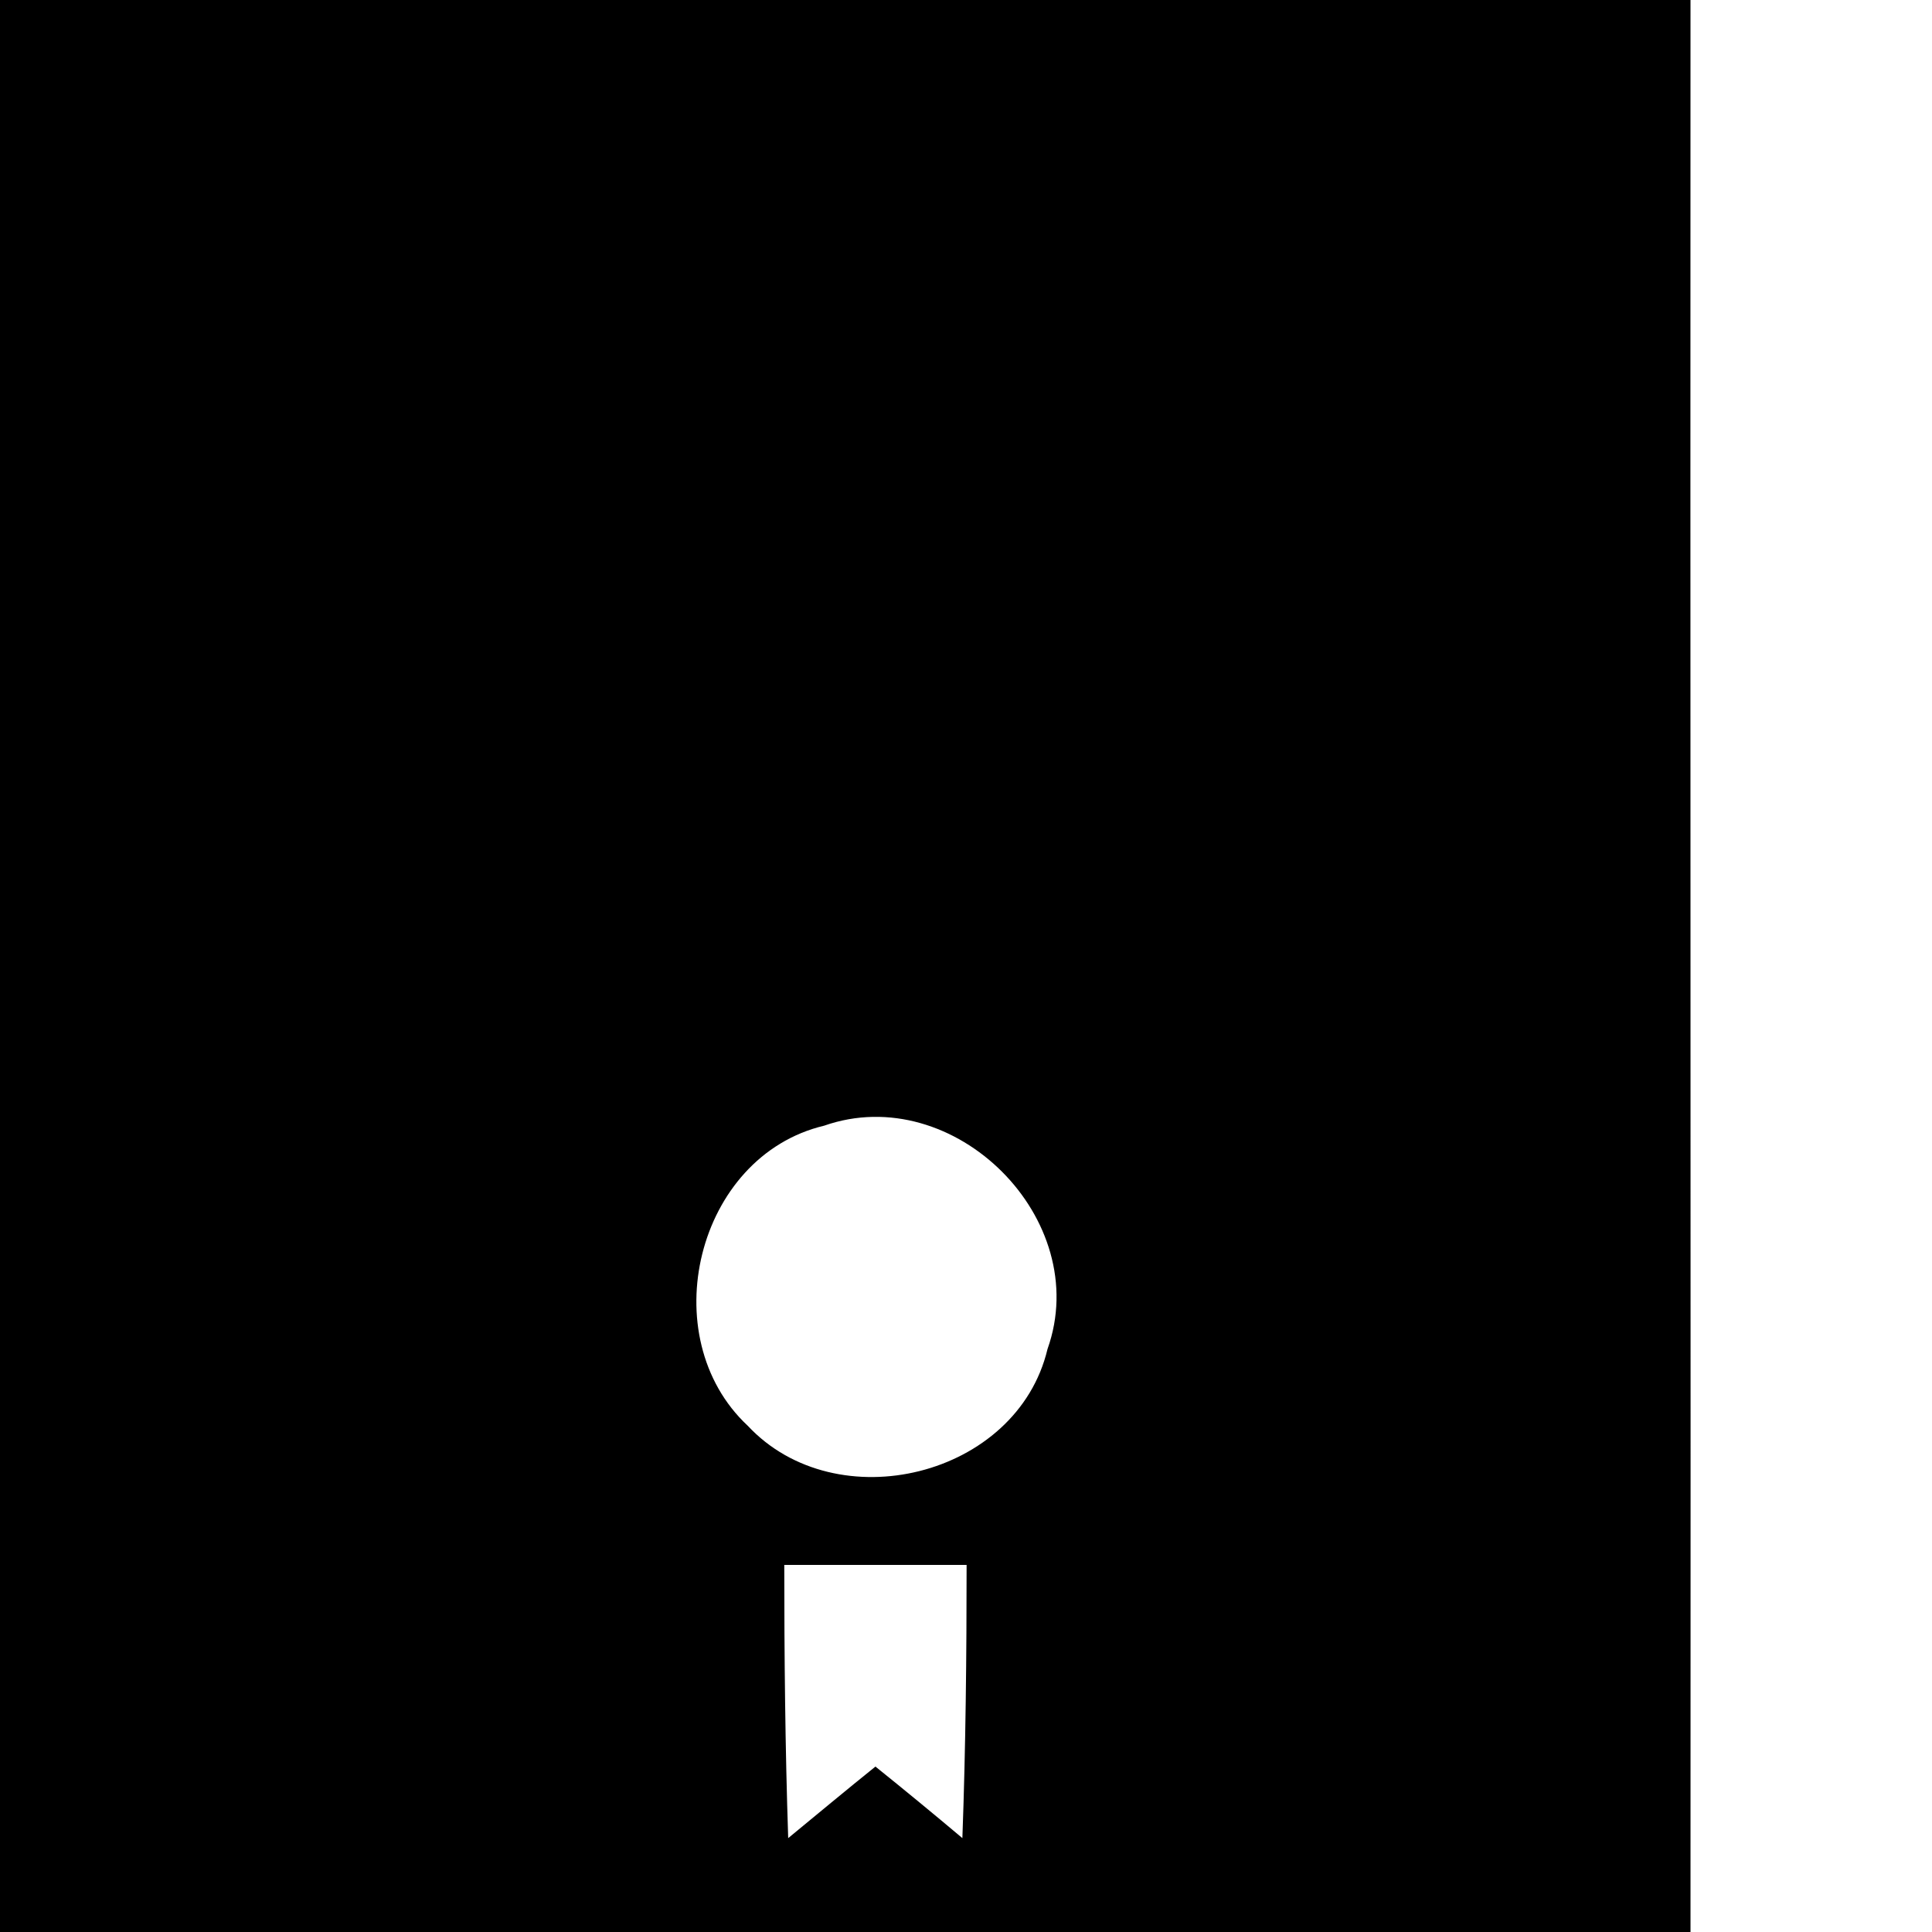 <?xml version="1.0" encoding="UTF-8" ?>
<!DOCTYPE svg PUBLIC "-//W3C//DTD SVG 1.1//EN" "http://www.w3.org/Graphics/SVG/1.1/DTD/svg11.dtd">
<svg width="64pt" height="64pt" viewBox="0 0 64 64" version="1.1" xmlns="http://www.w3.org/2000/svg">
<g id="#000000ff">
<path fill="#000000" opacity="1.00" d=" M 0.00 0.00 L 56.00 0.00 C 55.99 21.33 56.01 42.67 56.00 64.00 L 0.00 64.00 L 0.00 0.00 M 27.30 37.29 C 23.06 38.30 21.62 44.29 24.77 47.23 C 27.71 50.38 33.69 48.93 34.70 44.69 C 36.23 40.39 31.61 35.78 27.30 37.29 M 25.98 51.84 C 25.98 54.86 26.01 57.88 26.11 60.89 C 27.07 60.10 28.03 59.30 29.00 58.52 C 29.97 59.30 30.93 60.09 31.88 60.89 C 31.99 57.87 32.02 54.86 32.02 51.84 C 30.01 51.84 27.99 51.84 25.98 51.84 Z" />
</g>
<g id="#ffffffff">
</g>
</svg>
